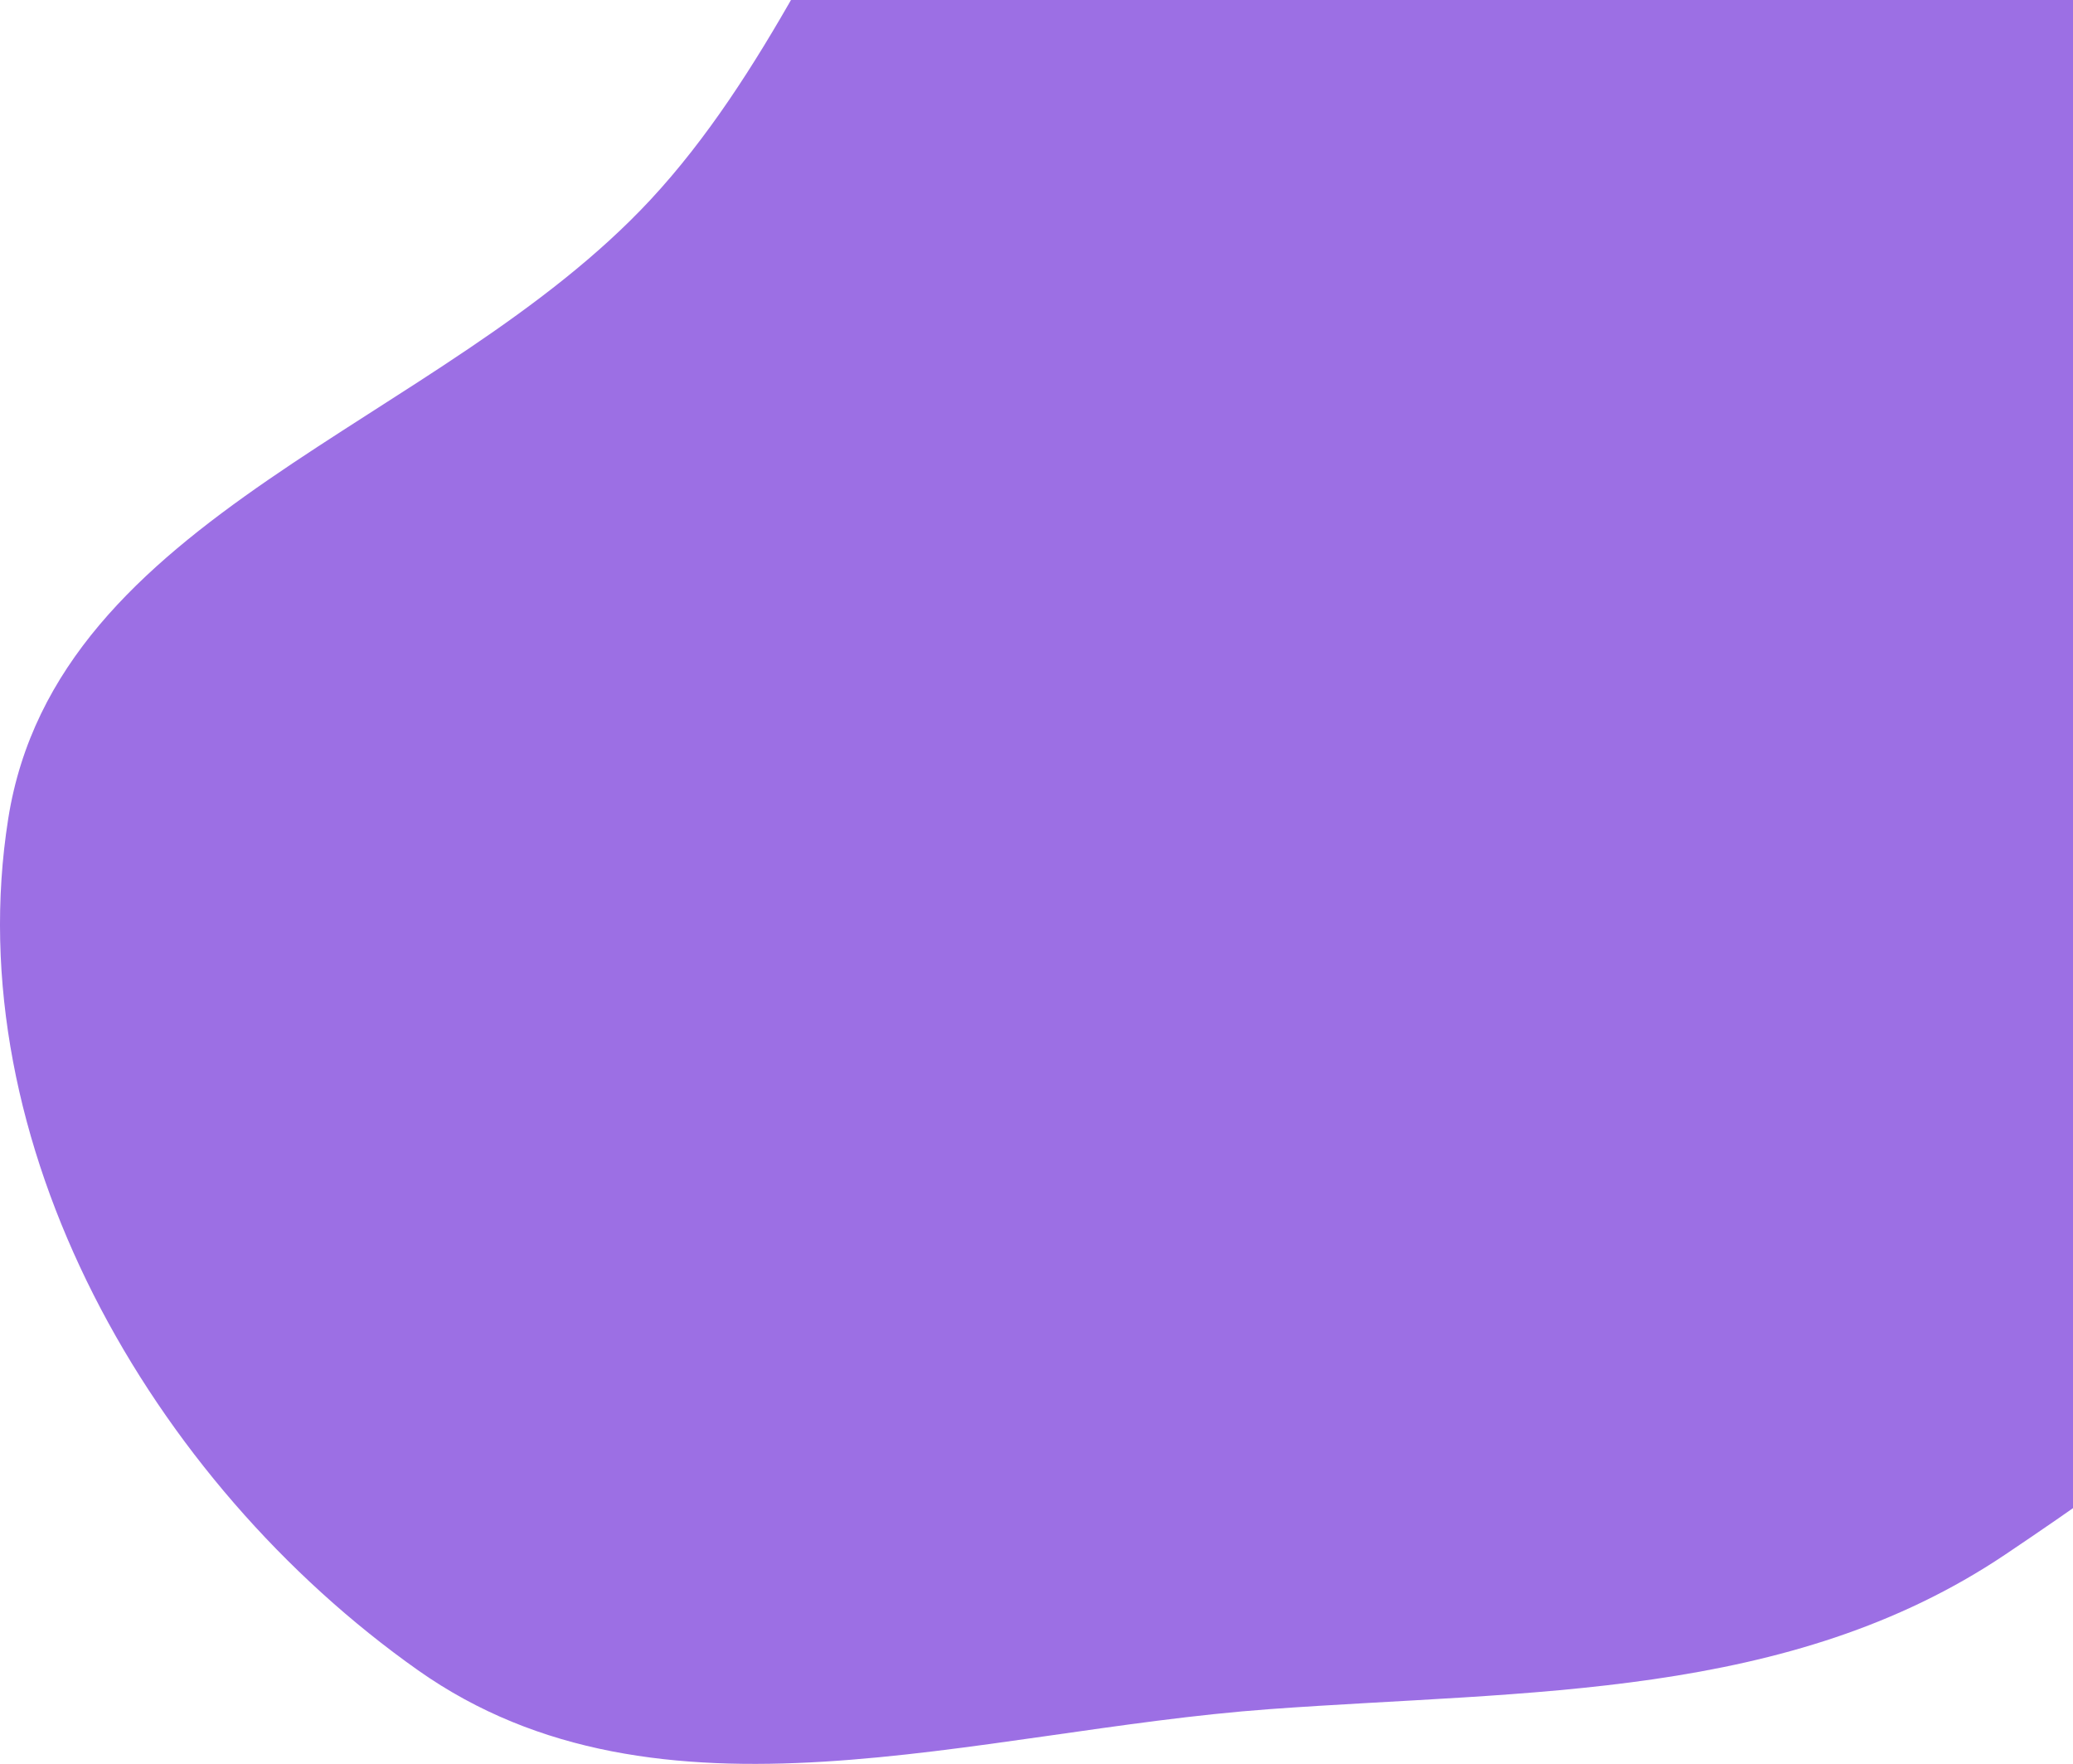 <svg width="402" height="342" viewBox="0 0 402 342" fill="none" xmlns="http://www.w3.org/2000/svg">
<path fill-rule="evenodd" clip-rule="evenodd" d="M246.183 -104.329C312.639 -116.256 371.52 -62.077 418.718 -13.796C465.269 33.822 509.63 92.443 503.35 158.738C497.371 221.846 441.487 266.079 388.857 301.412C346.913 329.57 296.568 327.713 246.183 331.386C189.06 335.551 127.863 356.88 81.071 323.851C29.195 287.233 -8.322 221.457 1.595 158.738C10.957 99.533 85.343 82.612 126.158 38.713C170.216 -8.675 182.496 -92.898 246.183 -104.329Z" fill="#9C6FE4"/>
</svg>
